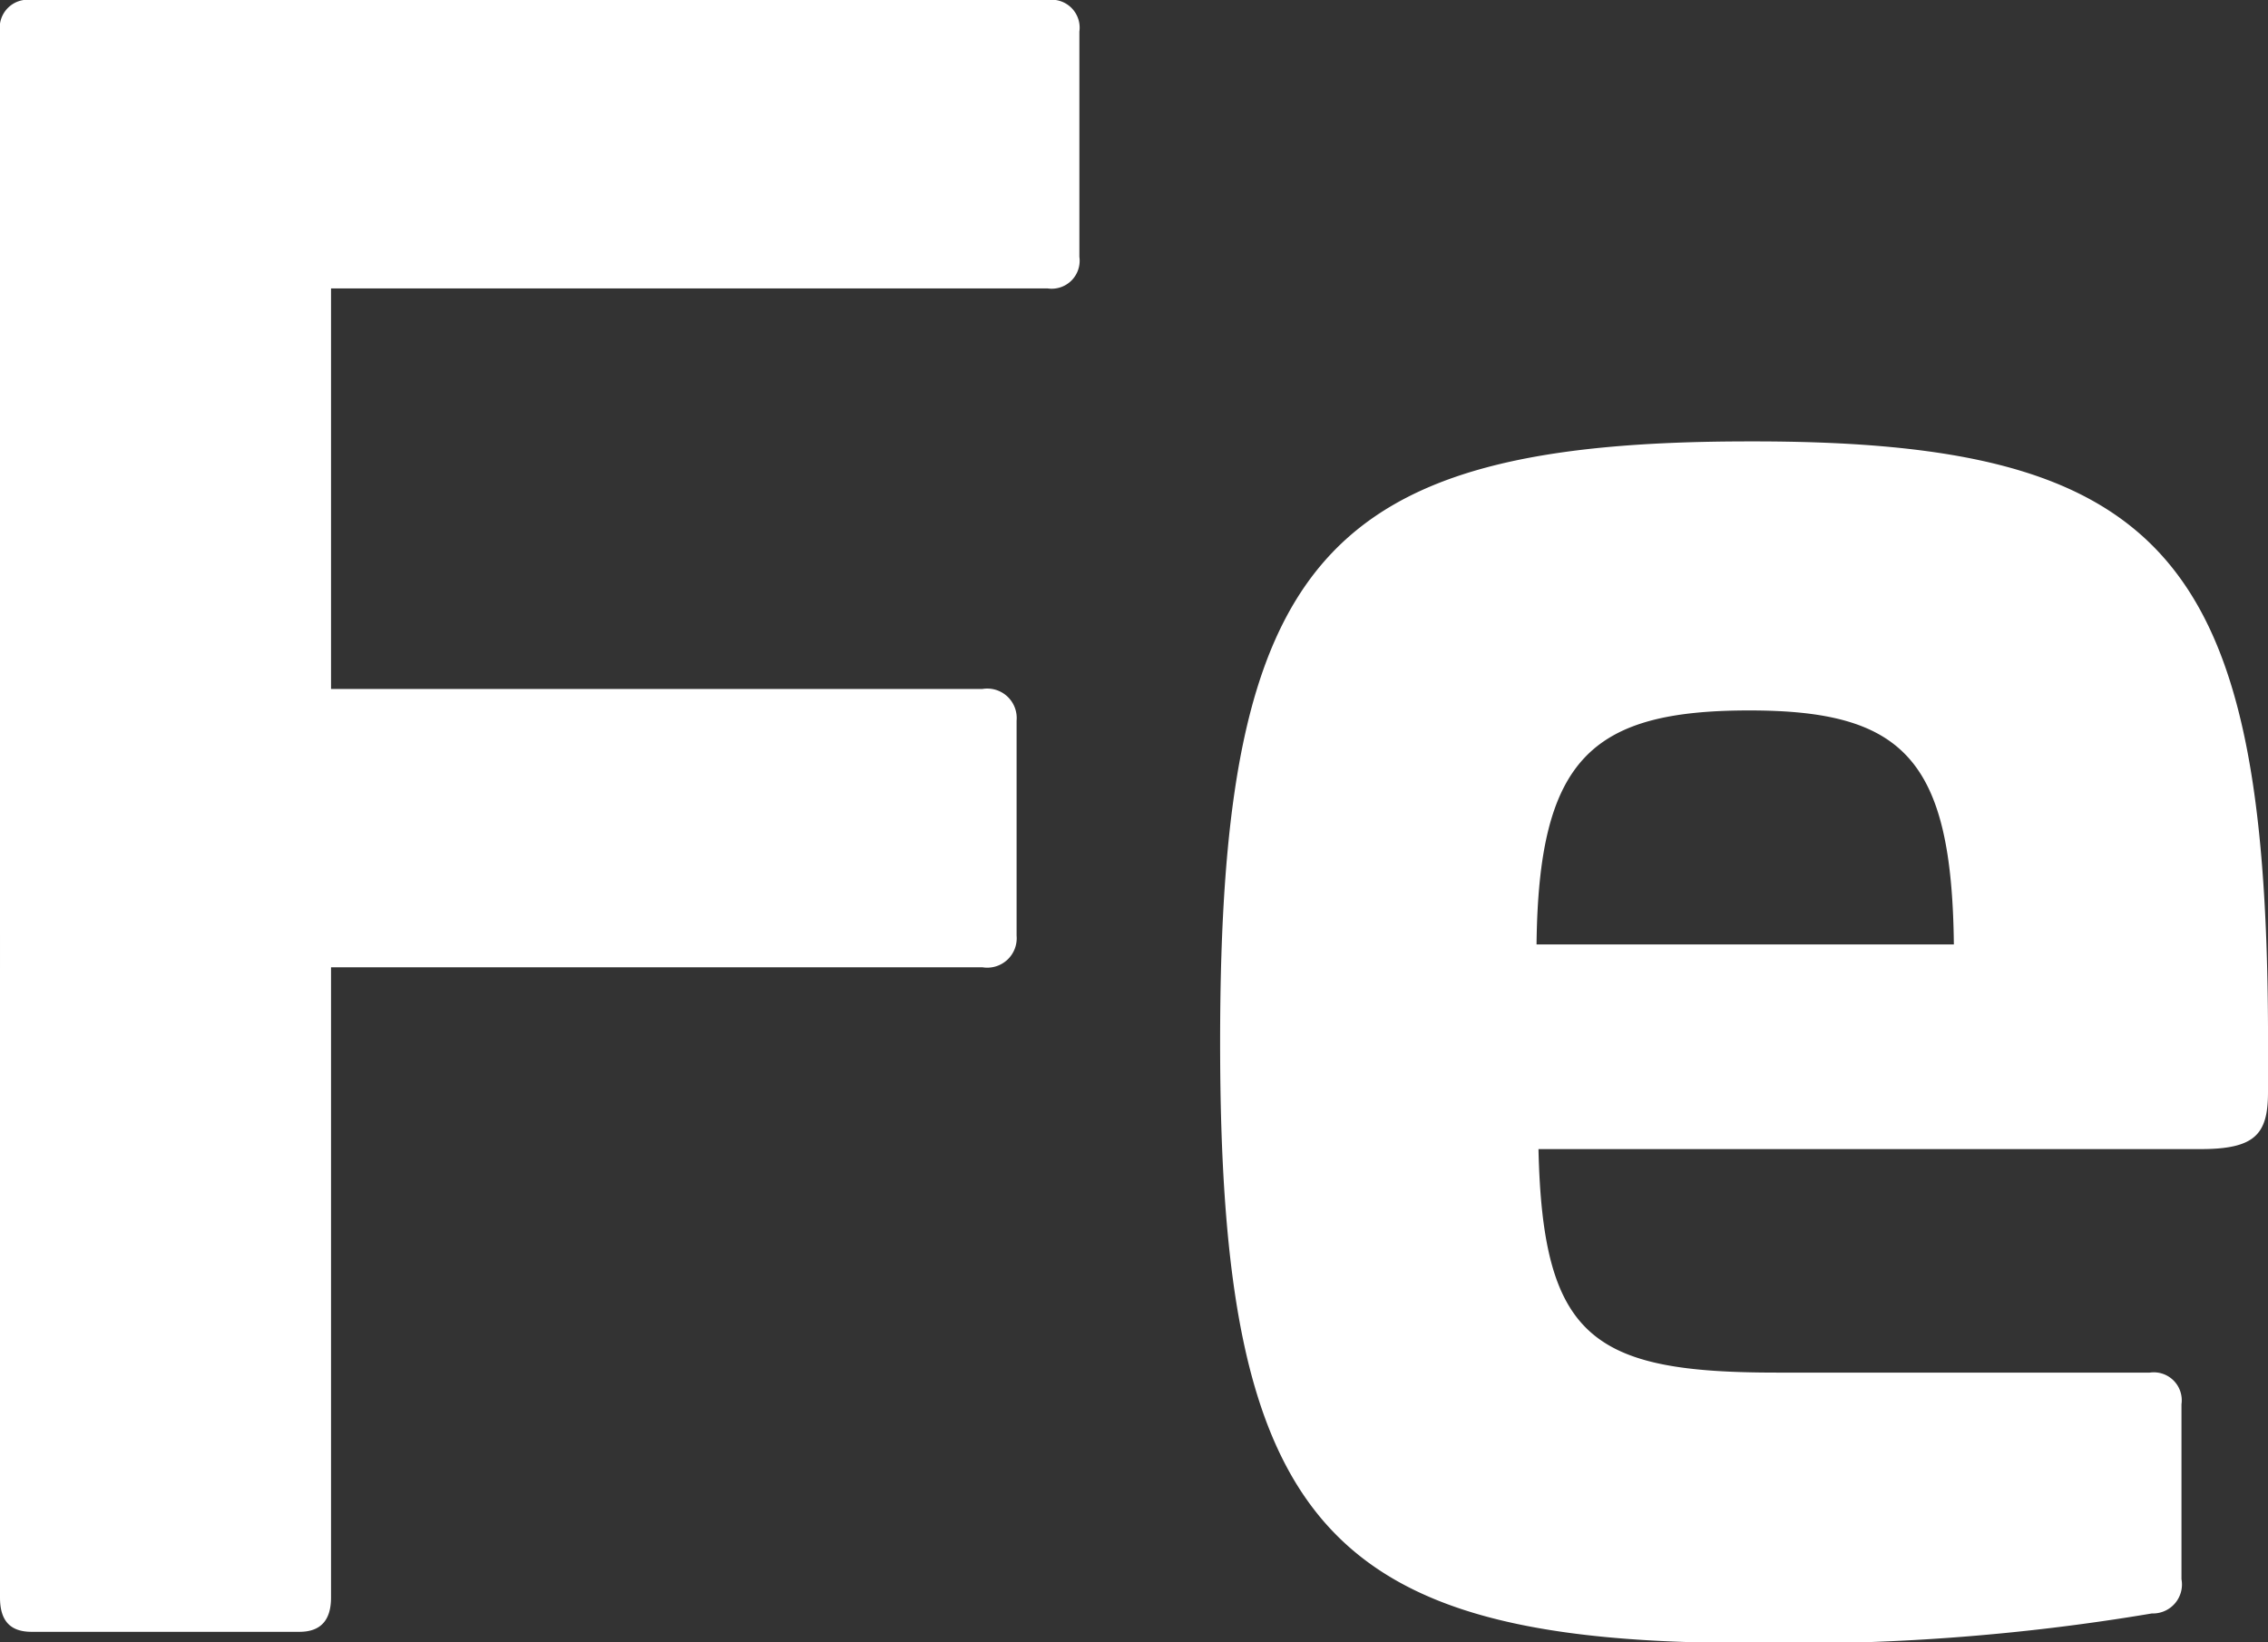 <svg xmlns="http://www.w3.org/2000/svg" width="19.869" height="14.386" viewBox="0 0 19.869 14.386"><rect x="0" y="0" width="19.869" height="14.386" fill="#333333" stroke="none"/><g transform="translate(1953.031 -3320.225)"><path d="M-1381.75,374.15a.245.245,0,0,1,.277.277V376.4a.245.245,0,0,1-.277.277h-6.279v3.509h5.706a.258.258,0,0,1,.3.277v1.884a.258.258,0,0,1-.3.277h-5.706v5.522c0,.2-.092.3-.277.3h-2.346c-.184,0-.277-.093-.277-.3V374.427a.245.245,0,0,1,.277-.277Z" transform="translate(-562.102 2946.075)" fill="#fff"/><path d="M-1363.553,385.854v.573c0,.369-.111.5-.591.5h-5.8c.037,1.662.48,1.958,2.087,1.958h3.269a.245.245,0,0,1,.277.277v1.533a.254.254,0,0,1-.259.3,18.977,18.977,0,0,1-3.528.259c-3.73,0-4.635-1.053-4.635-5.264,0-4.229.9-5.263,4.635-5.263C-1364.458,380.72-1363.572,381.736-1363.553,385.854Zm-6.409-.72h3.657c-.018-1.625-.443-2.05-1.792-2.05C-1369.481,383.084-1369.943,383.508-1369.961,385.133Z" transform="translate(-569.609 2943.365)" fill="#fff"/></g></svg>
